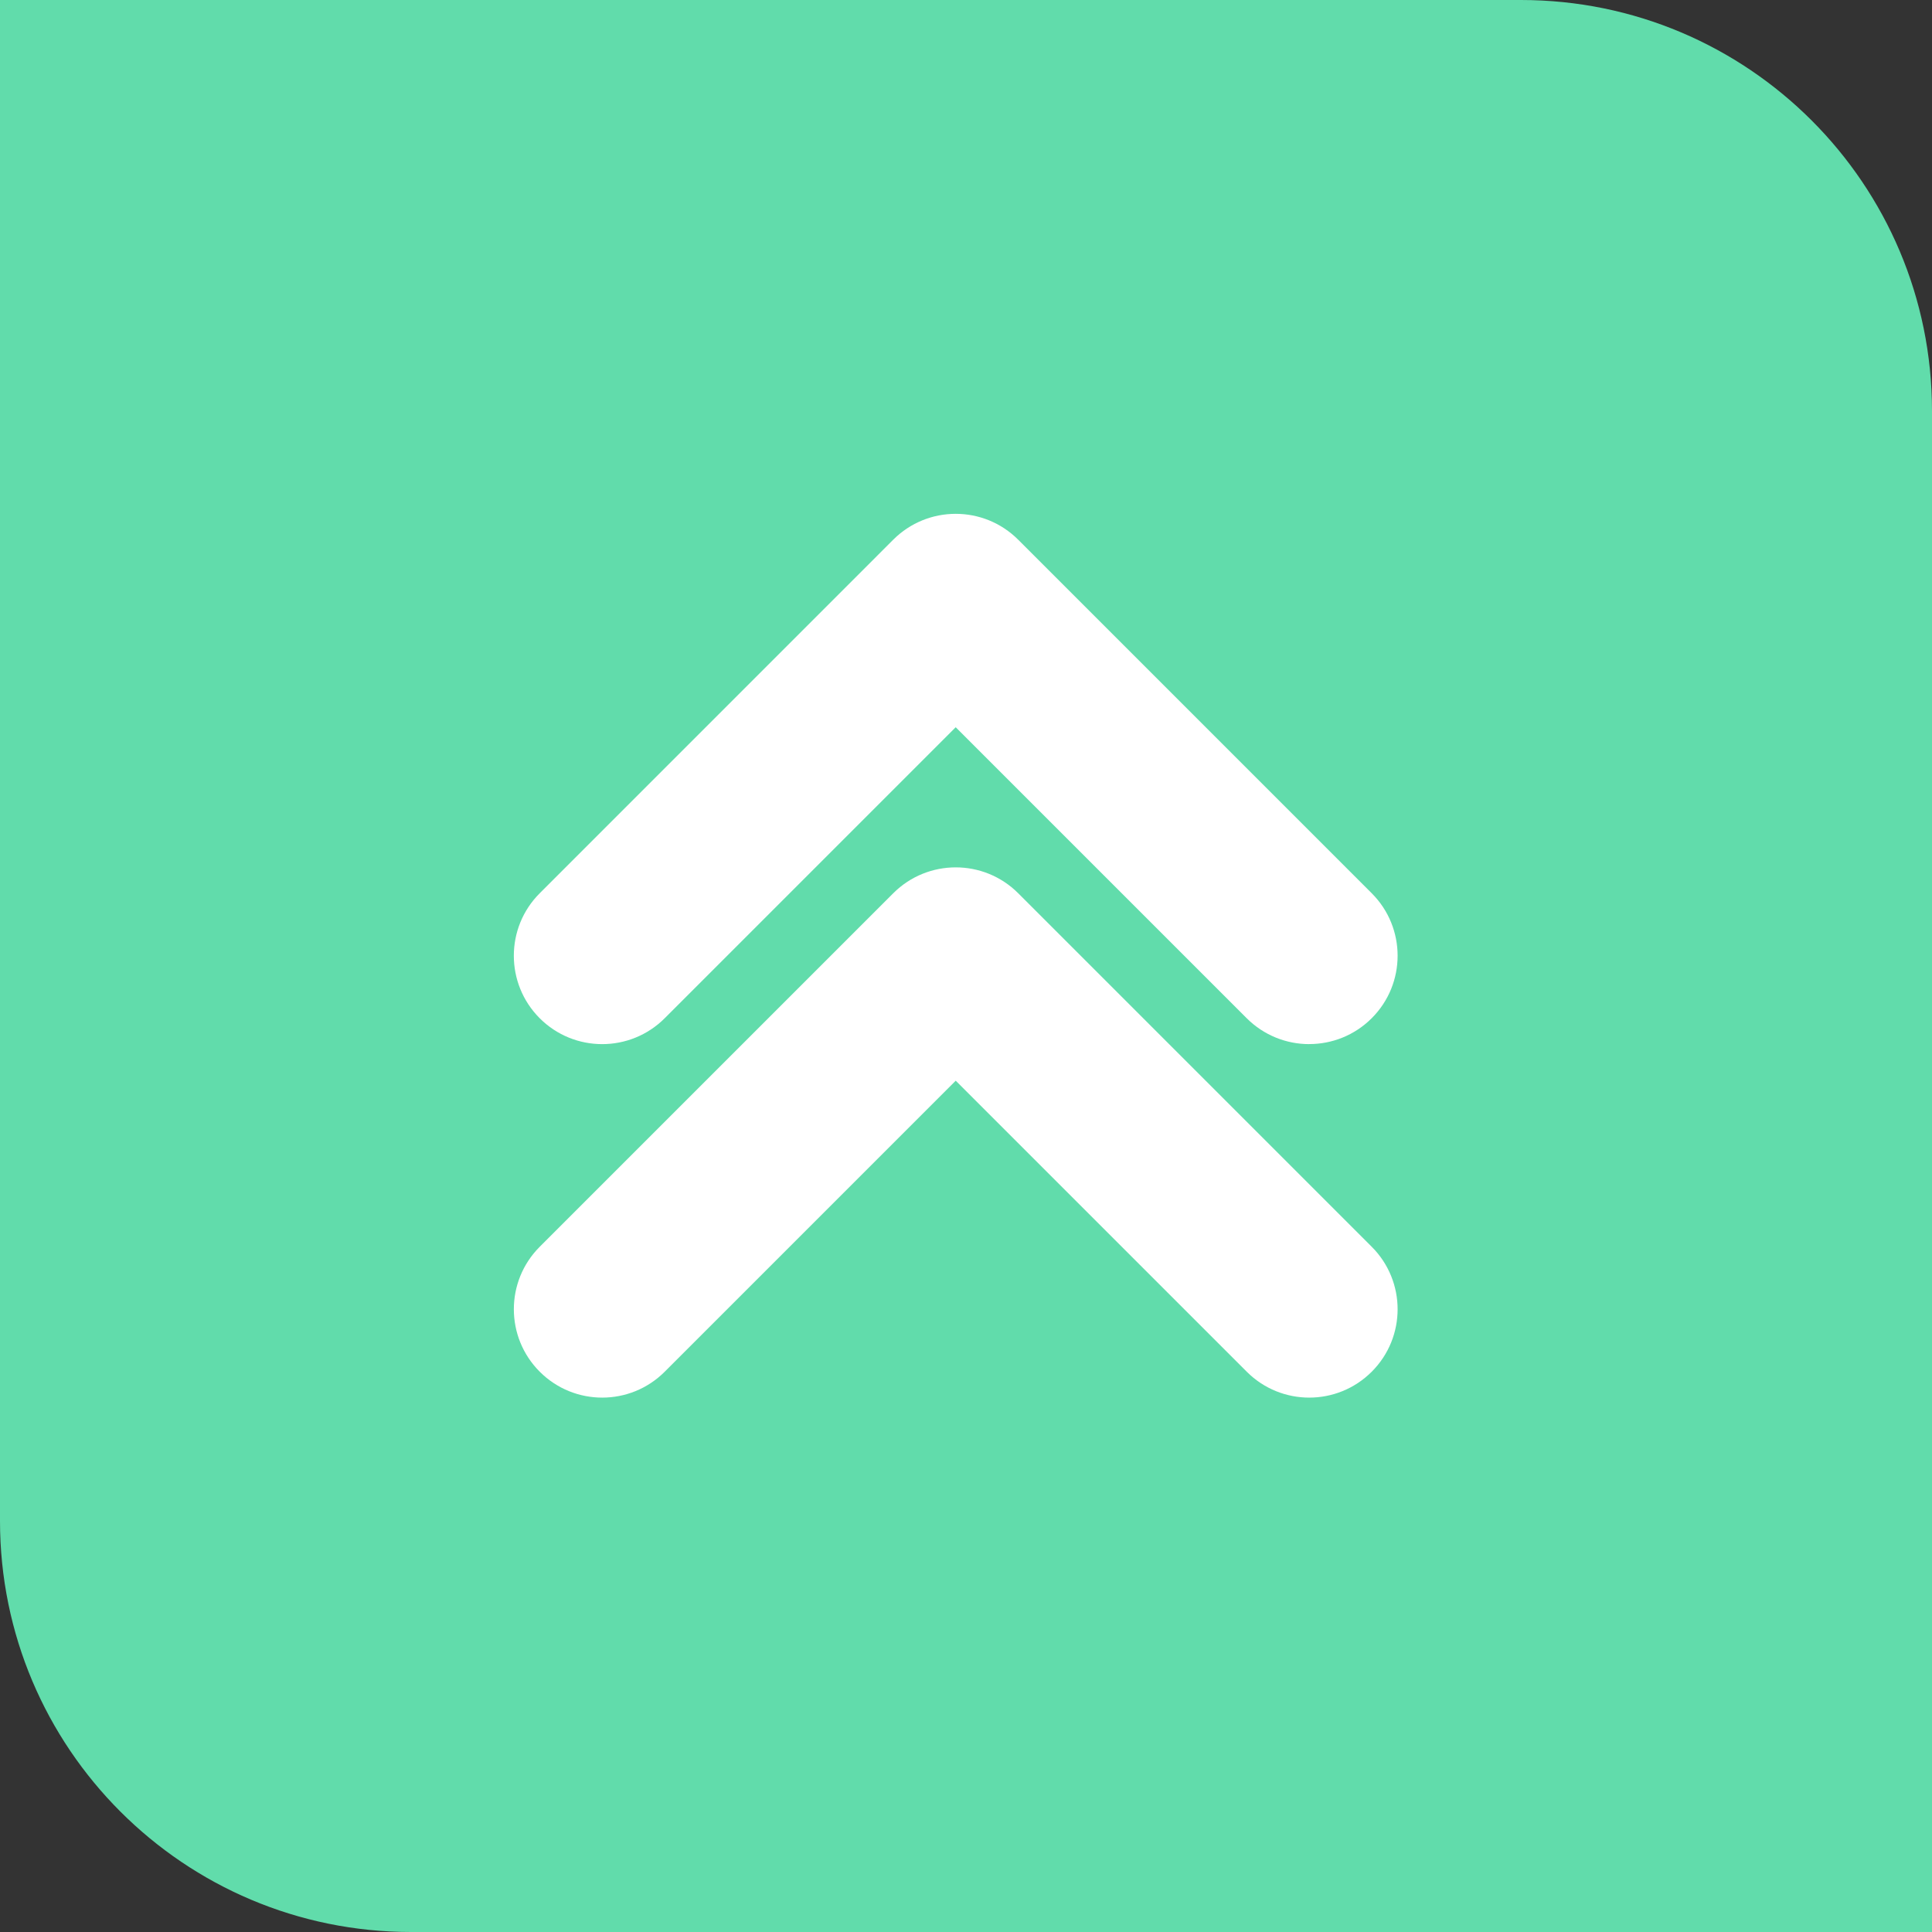 <svg width="94" height="94" viewBox="0 0 94 94" fill="none" xmlns="http://www.w3.org/2000/svg">
<rect x="0" y="0" width="94" height="94" fill="#333333" stroke="none"/>
<path d="M0 0H74C85.046 0 94 8.954 94 20V94H20C8.954 94 0 85.046 0 74V0Z" fill="#61DCAB"/>
<path d="M46.499 42.201C47.6 42.201 48.7 42.62 49.54 43.46L66.74 60.66C68.42 62.34 68.42 65.062 66.74 66.74C65.061 68.42 62.338 68.42 60.66 66.74L46.5 52.581L32.341 66.74C30.662 68.42 27.939 68.42 26.261 66.74C24.581 65.061 24.581 62.338 26.261 60.66L43.461 43.46C44.301 42.62 45.401 42.201 46.502 42.201H46.499ZM63.699 50.801C62.599 50.801 61.498 50.381 60.658 49.542L46.499 35.383L32.34 49.542C30.66 51.221 27.938 51.221 26.259 49.542C24.581 47.862 24.58 45.139 26.259 43.461L43.458 26.26C45.138 24.58 47.86 24.58 49.54 26.26L66.74 43.46C68.42 45.139 68.42 47.862 66.74 49.54C65.9 50.38 64.8 50.799 63.699 50.799V50.801Z" fill="white"/>
</svg>
